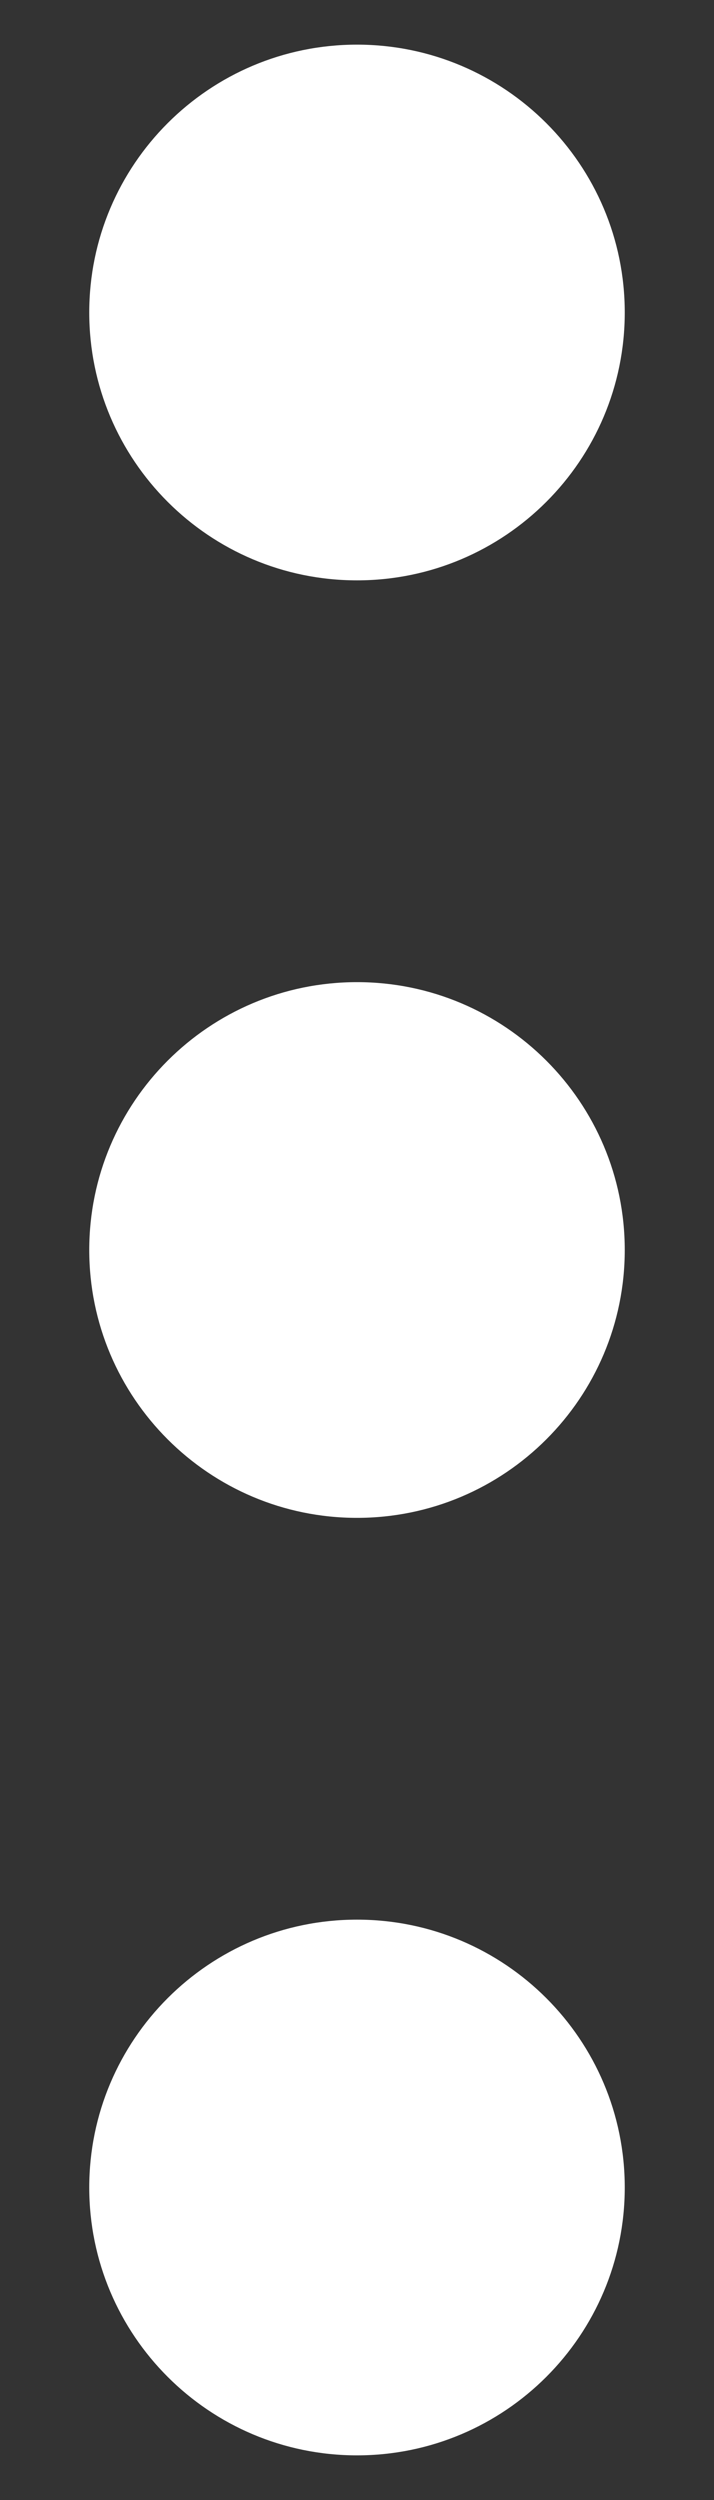 <svg width="4" height="14" viewBox="0 0 4 14" fill="none" xmlns="http://www.w3.org/2000/svg">
<rect x="0" y="0" width="4" height="14" fill="#333333" stroke="none"/>
<path fill-rule="evenodd" clip-rule="evenodd" d="M2 3.25C2.828 3.25 3.5 2.578 3.5 1.75C3.5 0.922 2.828 0.25 2 0.25C1.172 0.25 0.5 0.922 0.5 1.75C0.5 2.578 1.172 3.25 2 3.25ZM2 5.5C1.172 5.5 0.5 6.172 0.5 7C0.5 7.828 1.172 8.5 2 8.5C2.828 8.5 3.5 7.828 3.5 7C3.5 6.172 2.828 5.5 2 5.5ZM0.5 12.25C0.5 11.422 1.172 10.75 2 10.75C2.828 10.75 3.5 11.422 3.5 12.25C3.5 13.078 2.828 13.75 2 13.75C1.172 13.75 0.5 13.078 0.5 12.25Z" fill="#FFFFFF"/>
</svg>
